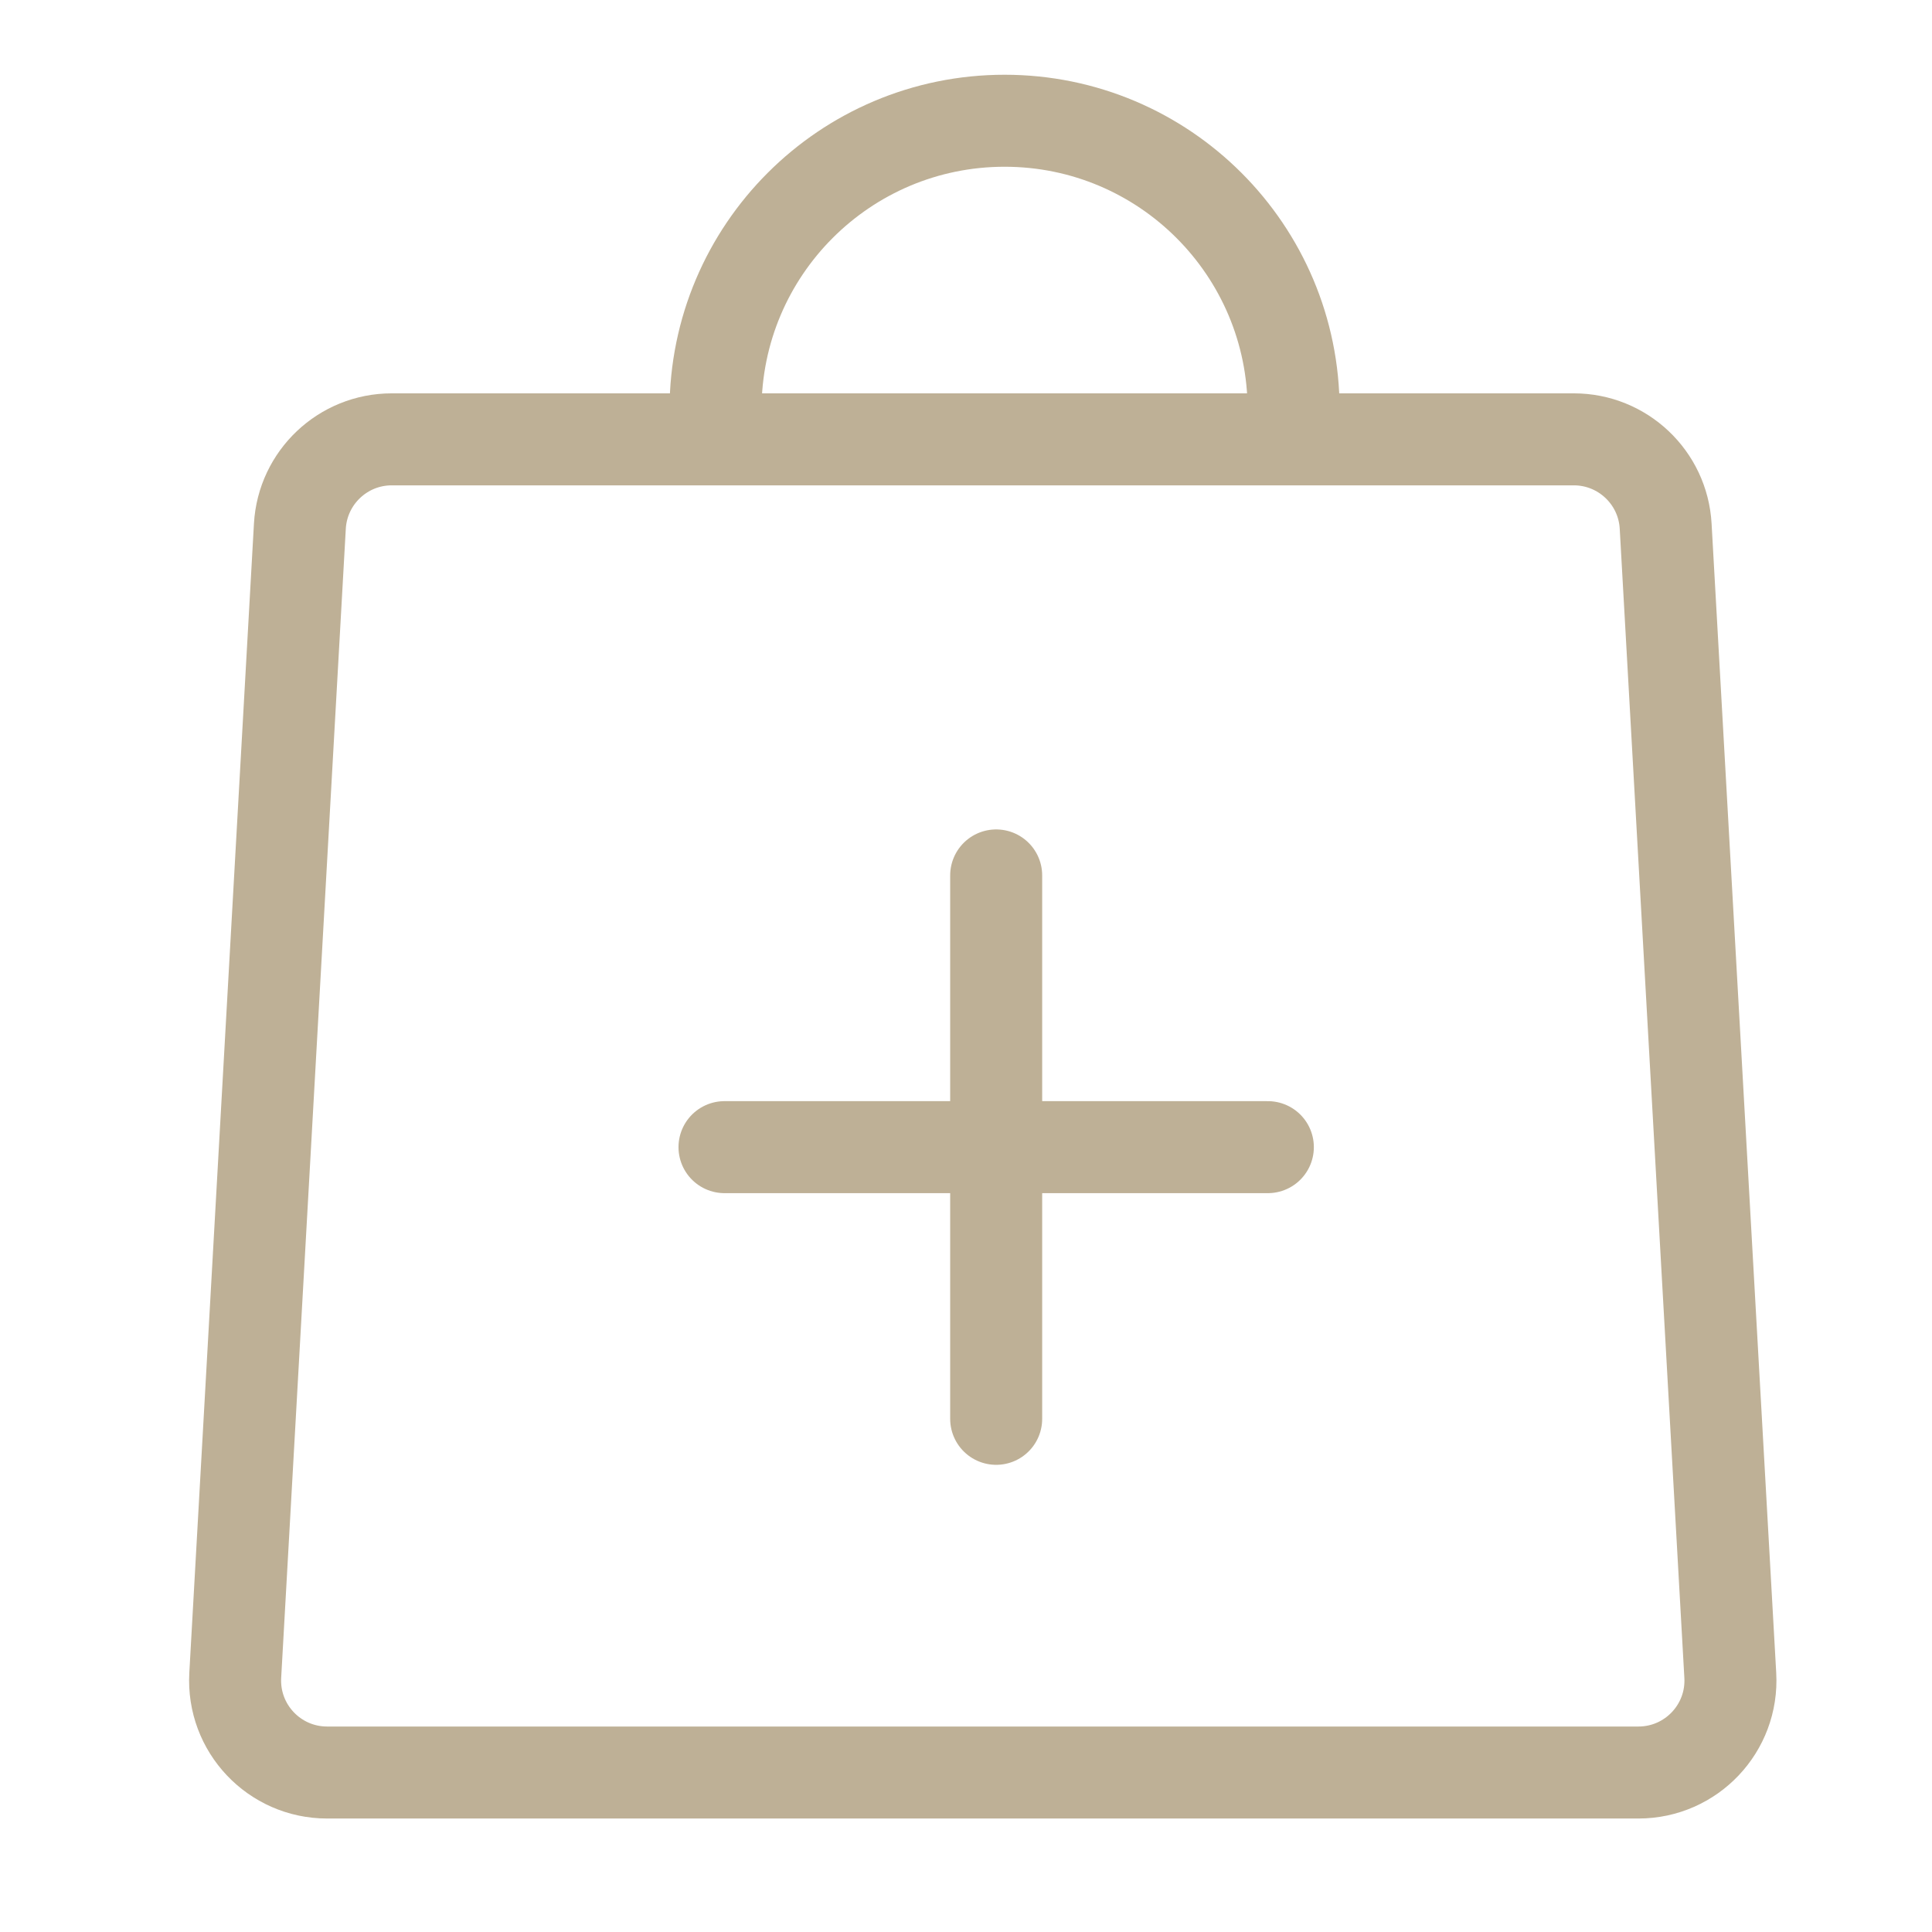 <svg width="42" height="42" viewBox="0 0 42 42" fill="none" xmlns="http://www.w3.org/2000/svg">
<path d="M6.519 11.439C6.579 10.38 7.455 9.551 8.516 9.551H34.213C35.274 9.551 36.151 10.38 36.21 11.439L37.615 36.421C37.68 37.568 36.767 38.533 35.618 38.533H7.111C5.962 38.533 5.05 37.568 5.114 36.421L6.519 11.439Z" stroke="#BEB096" stroke-width="2"/>
<path d="M28.122 8.909C28.122 5.438 25.309 2.625 21.839 2.625C18.369 2.625 15.555 5.438 15.555 8.909" stroke="#BEB096" stroke-width="2"/>
<path d="M21.656 19.031L21.656 30.844" stroke="#BEB096" stroke-width="2" stroke-linecap="round"/>
<path d="M27.562 24.938L15.75 24.938" stroke="#BEB096" stroke-width="2" stroke-linecap="round"/>
</svg>
